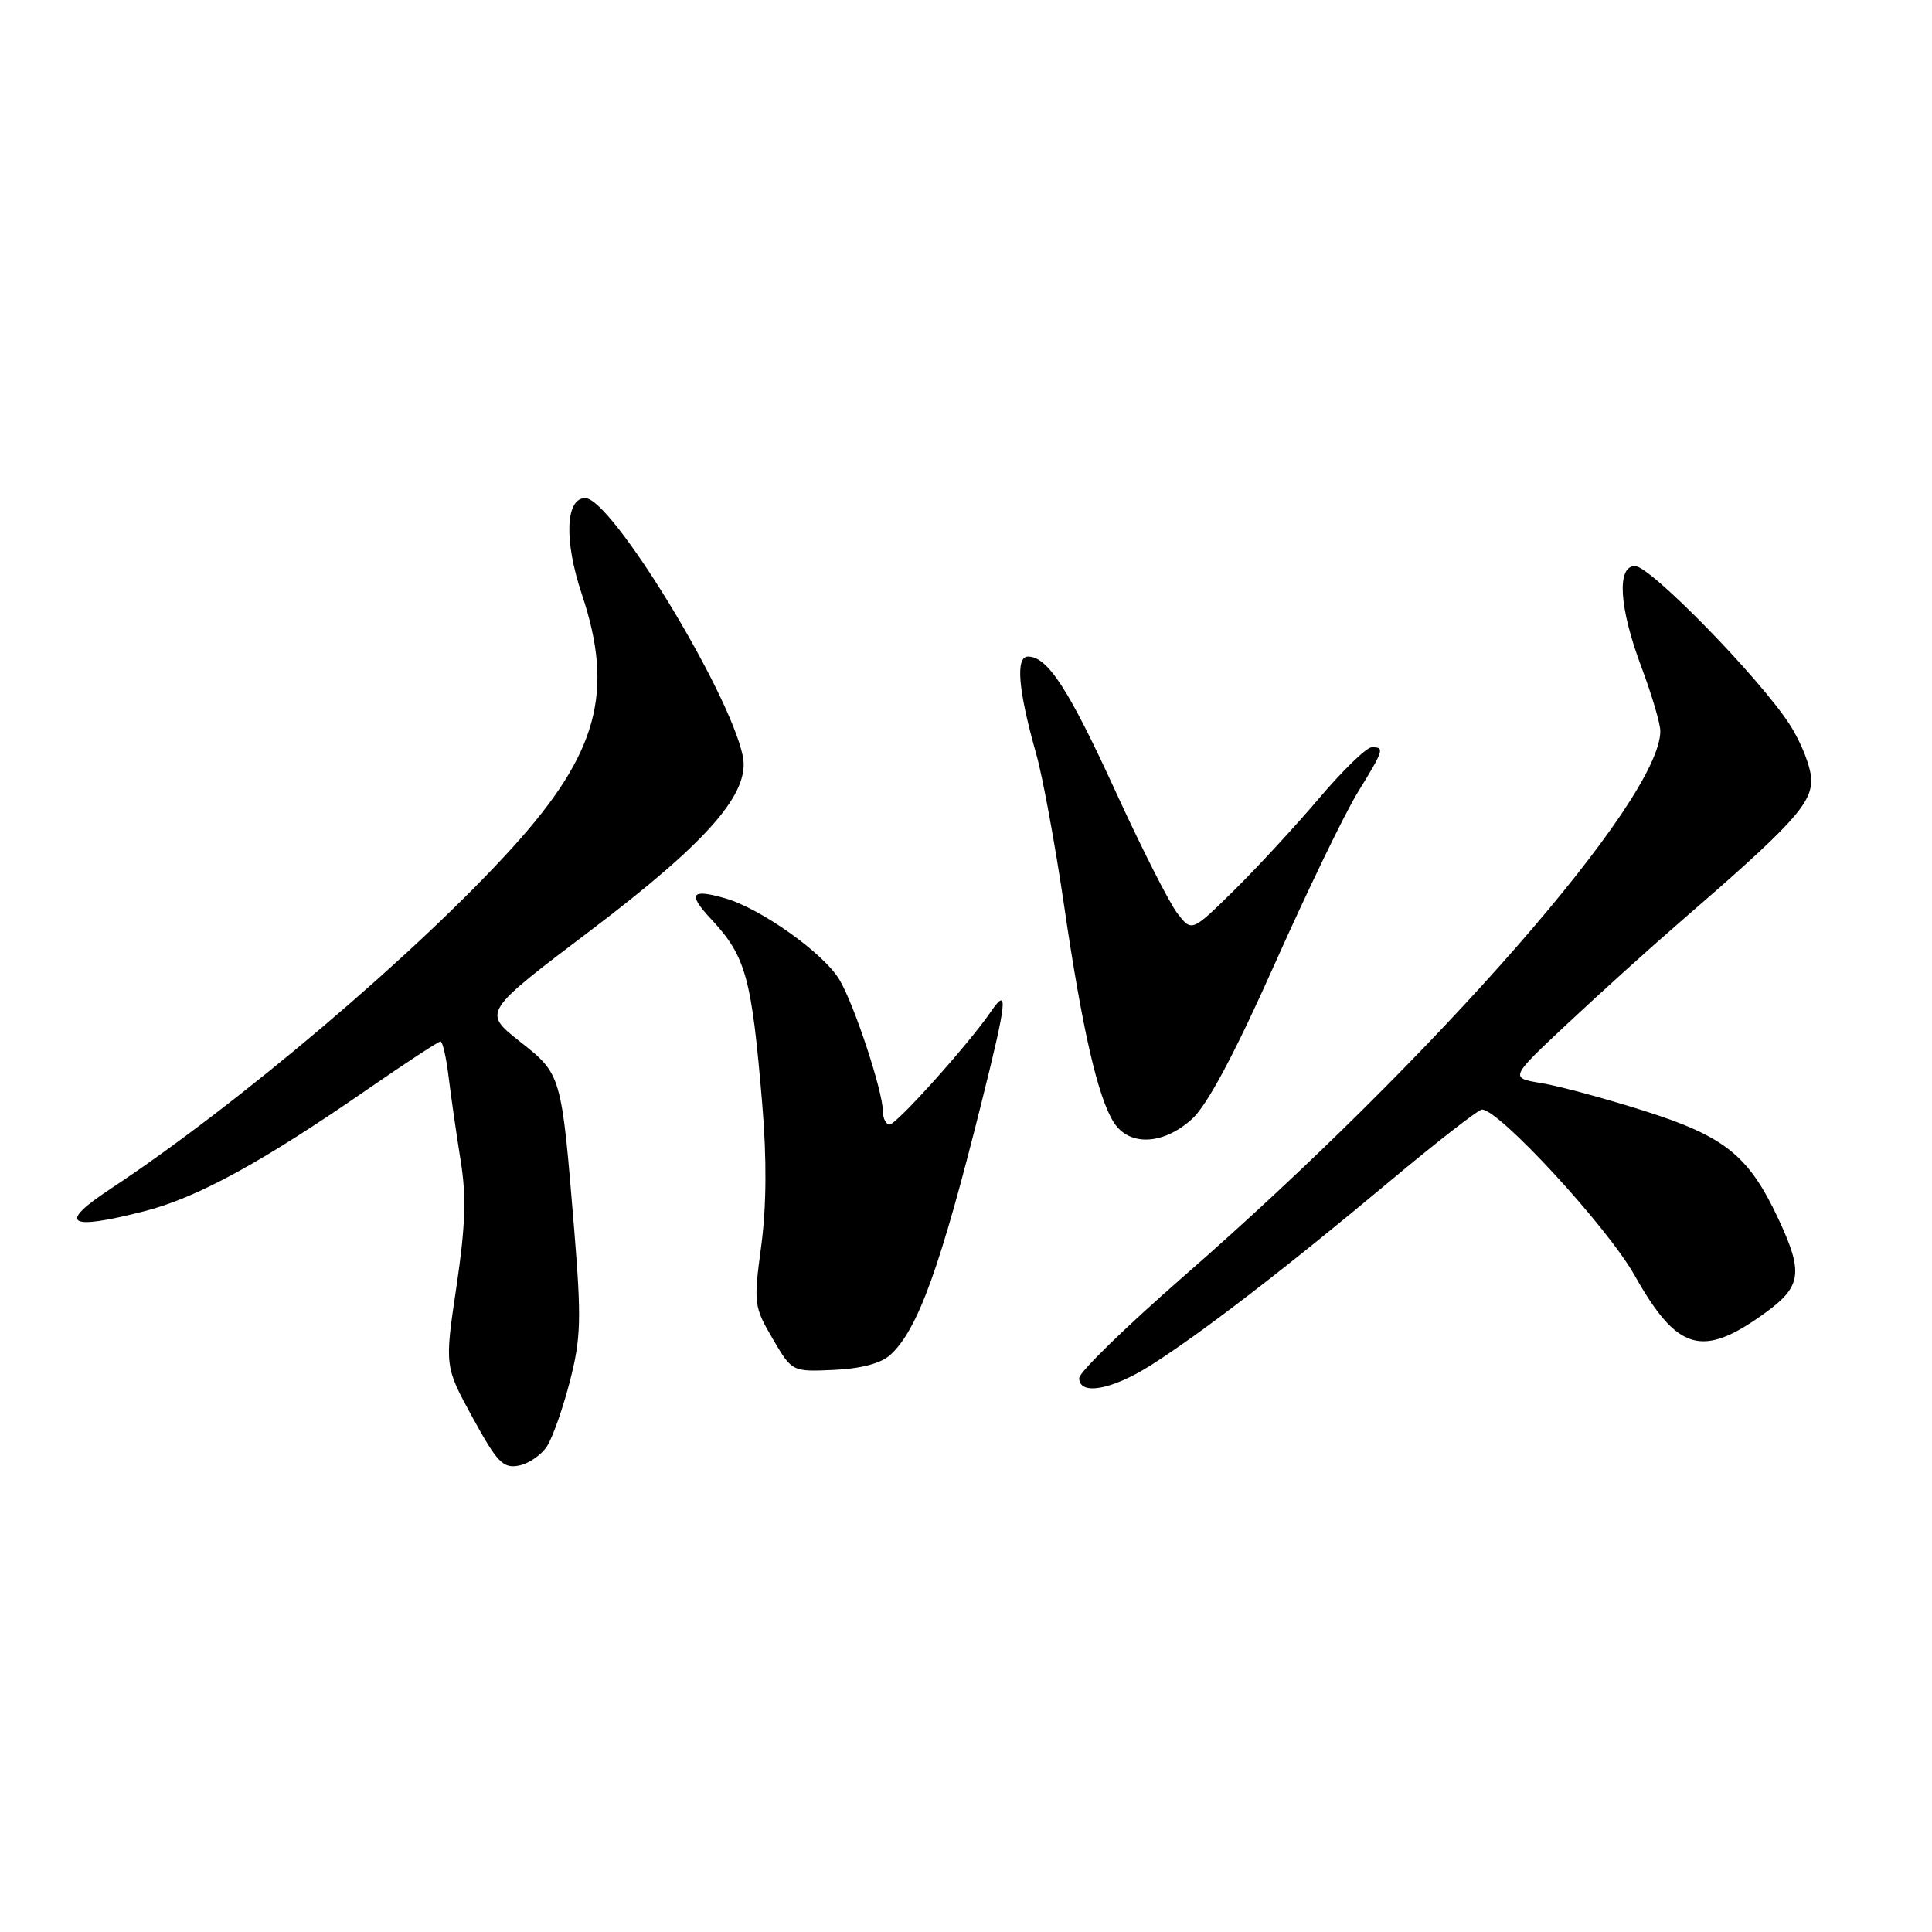 <?xml version="1.0" encoding="UTF-8" standalone="no"?>
<!DOCTYPE svg PUBLIC "-//W3C//DTD SVG 1.1//EN" "http://www.w3.org/Graphics/SVG/1.1/DTD/svg11.dtd" >
<svg xmlns="http://www.w3.org/2000/svg" xmlns:xlink="http://www.w3.org/1999/xlink" version="1.1" viewBox="0 0 256 256">
 <g >
 <path fill="currentColor"
d=" M 72.49 191.62 C 73.24 190.45 74.60 186.57 75.52 183.00 C 76.98 177.33 77.05 174.78 76.09 163.00 C 74.38 142.23 74.43 142.39 68.84 137.97 C 63.97 134.11 63.97 134.11 78.23 123.31 C 93.85 111.48 99.46 105.04 98.42 100.15 C 96.58 91.50 80.99 66.00 77.55 66.00 C 74.92 66.00 74.72 71.66 77.10 78.75 C 81.43 91.71 79.21 99.82 67.92 112.29 C 55.35 126.17 31.57 146.36 14.57 157.58 C 7.58 162.20 8.96 163.09 19.14 160.49 C 26.14 158.70 34.69 154.03 48.68 144.35 C 53.73 140.86 58.09 138.00 58.37 138.00 C 58.65 138.00 59.14 140.14 59.45 142.75 C 59.77 145.36 60.48 150.30 61.03 153.73 C 61.81 158.50 61.68 162.42 60.48 170.50 C 58.91 181.05 58.91 181.05 62.63 187.85 C 65.87 193.77 66.66 194.60 68.74 194.20 C 70.05 193.95 71.74 192.79 72.49 191.62 Z  M 152.48 180.91 C 159.21 176.64 170.37 168.05 184.00 156.65 C 190.32 151.36 195.89 147.03 196.36 147.02 C 198.61 146.97 212.98 162.57 216.58 168.97 C 222.27 179.07 225.55 180.01 233.90 173.96 C 238.72 170.47 238.98 168.63 235.64 161.50 C 231.73 153.14 228.58 150.60 217.95 147.22 C 212.75 145.57 206.59 143.90 204.26 143.52 C 200.02 142.83 200.02 142.83 207.76 135.58 C 212.02 131.59 218.65 125.60 222.50 122.27 C 237.36 109.42 240.00 106.56 240.00 103.39 C 240.00 101.74 238.70 98.39 237.11 95.95 C 233.12 89.80 218.67 75.00 216.65 75.00 C 214.19 75.00 214.54 80.53 217.50 88.40 C 218.87 92.06 220.00 95.87 220.00 96.87 C 220.00 105.95 190.24 139.97 156.75 169.20 C 149.19 175.80 143.00 181.83 143.00 182.60 C 143.00 184.95 147.32 184.18 152.48 180.91 Z  M 117.95 179.55 C 121.61 176.24 124.60 167.97 130.08 146.00 C 133.44 132.55 133.64 130.62 131.31 134.03 C 128.40 138.30 118.80 149.00 117.88 149.00 C 117.40 149.00 116.99 148.21 116.99 147.25 C 116.97 144.57 113.21 133.16 111.25 129.85 C 109.18 126.33 100.83 120.39 96.06 119.02 C 91.56 117.73 91.09 118.42 94.20 121.76 C 98.85 126.74 99.59 129.45 101.01 146.40 C 101.61 153.57 101.56 159.98 100.86 165.14 C 99.84 172.71 99.90 173.15 102.38 177.38 C 104.95 181.77 104.95 181.77 110.49 181.52 C 114.06 181.36 116.72 180.66 117.95 179.55 Z  M 157.97 148.25 C 159.98 146.41 163.60 139.63 168.89 127.77 C 173.24 118.02 178.19 107.78 179.90 105.01 C 183.39 99.33 183.50 98.99 181.75 99.02 C 181.06 99.03 177.93 102.07 174.79 105.77 C 171.65 109.47 166.57 114.97 163.50 118.00 C 157.91 123.50 157.91 123.50 155.99 121.00 C 154.93 119.62 151.28 112.42 147.88 105.00 C 141.62 91.33 138.82 87.00 136.22 87.00 C 134.53 87.00 134.90 91.42 137.33 100.00 C 138.18 103.03 139.83 112.03 141.00 120.00 C 143.40 136.41 145.48 145.46 147.60 148.75 C 149.65 151.93 154.19 151.71 157.97 148.25 Z "/>
</g>
</svg>